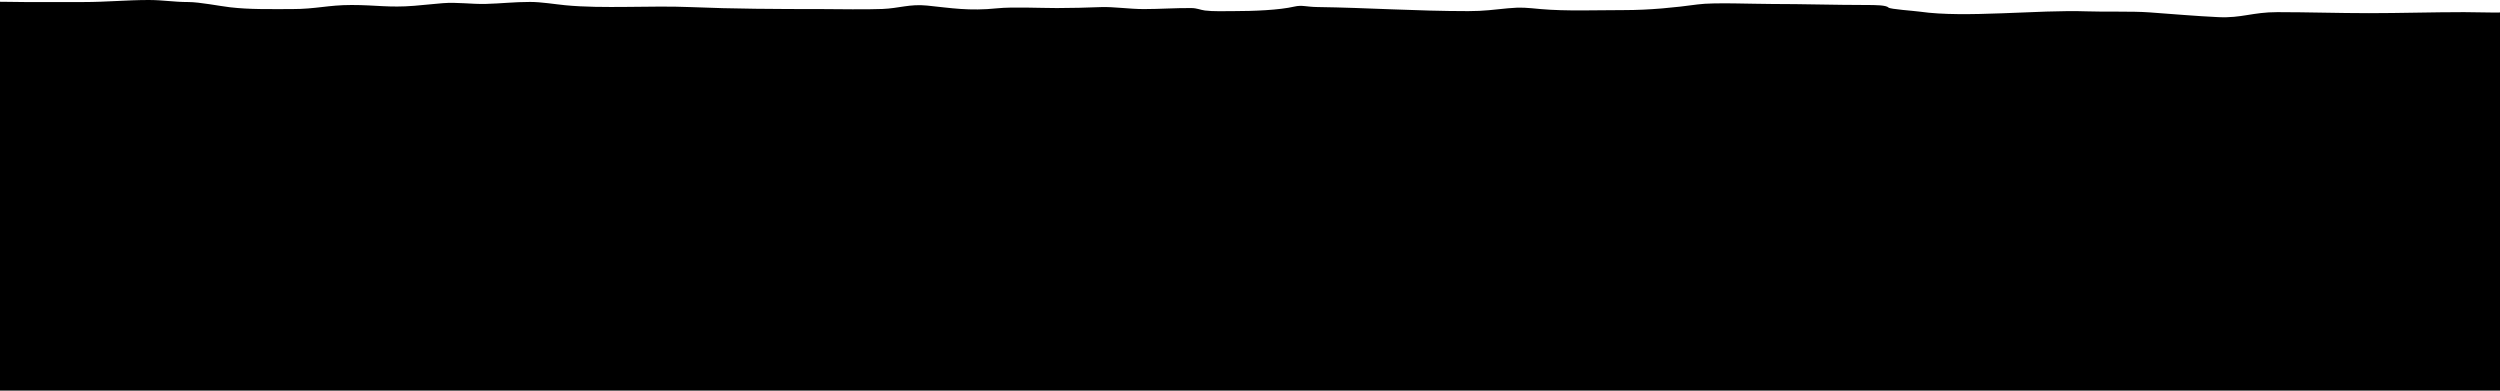 <svg width="1440" height="225" viewBox="0 0 1440 225" fill="none" xmlns="http://www.w3.org/2000/svg">
<path d="M-35.177 27.871C-35.177 30.563 -43.08 165.068 -40.398 225H1486.46C1486.46 220.348 1489 30.673 1489 25.944C1489 21.349 1486.46 16.934 1486.46 12.582C1486.46 10.104 1493.8 8.397 1476.3 8.172C1469.46 8.084 1472.62 5.454 1464.87 5.853C1461.36 6.033 1455.27 6.303 1452.17 6.702C1444.42 7.698 1427.76 6.996 1419.28 6.996C1400.88 6.996 1382.55 7.584 1364.53 7.584C1346.74 7.584 1329.52 6.996 1311.74 6.996C1297.34 6.996 1291.32 10.5 1277.73 9.871C1264.54 9.26 1250.97 8.046 1238.08 7.127C1227.68 6.387 1213.01 6.933 1201.95 6.539C1173.87 5.539 1131.88 10.456 1105.98 6.735C1102.38 6.218 1088.7 5.312 1087.77 4.35C1086.43 2.954 1080.54 2.88 1074.79 2.88C1056.72 2.88 1038.89 2.292 1020.6 2.292C1009.67 2.292 987.018 1.294 977.836 2.554C964.866 4.333 950.302 5.82 935.216 5.82C920.061 5.82 901.867 6.516 887.515 5.232C879.03 4.473 876.593 4.035 868.604 4.775C860.402 5.534 855.034 6.408 845.741 6.408C815.95 6.408 787.923 4.465 758.807 4.056C752.417 3.967 750.001 2.762 745.54 3.795C736.8 5.818 722.218 6.408 710.4 6.408C705.31 6.408 698.67 6.653 694.029 6.049C691.349 5.7 689.552 4.682 686.267 4.644C677.595 4.544 667.911 5.232 658.888 5.232C650.597 5.232 641.315 3.835 634.191 4.089C625.515 4.398 617.738 4.644 608.788 4.644C599.312 4.644 583.15 3.884 574.494 4.775C558.018 6.47 547.856 4.611 533.99 3.207C524.02 2.197 517.735 4.803 508.305 5.167C497.222 5.595 484.505 5.232 473.306 5.232C447.817 5.232 422.386 5.124 397.802 4.089C374.372 3.103 347.361 5.137 325.545 3.011C319.521 2.424 311.772 1.116 305.364 1.116C295.926 1.116 288.749 2.03 279.82 2.26C271.508 2.473 263.429 1.158 254.981 1.835C249.504 2.274 244.288 2.883 238.611 3.338C223.99 4.509 216.748 2.88 202.482 2.88C188.89 2.88 182.136 5.232 168.047 5.232C155.082 5.232 143.872 5.505 132.483 4.187C126.584 3.504 114.866 1.176 108.491 1.176C100 1.176 93.938 0 85.628 0C73.175 0 61.254 1.176 48.089 1.176H14.359C6.584 1.176 -42.798 0.067 -42.798 2.058V11.7C-42.798 14.018 -47.505 15.968 -47.878 18.299C-48.3 20.936 -48.022 22.064 -40.398 24.049C-35.58 25.303 -35.177 26.303 -35.177 27.871Z" fill="black"/>
</svg>
